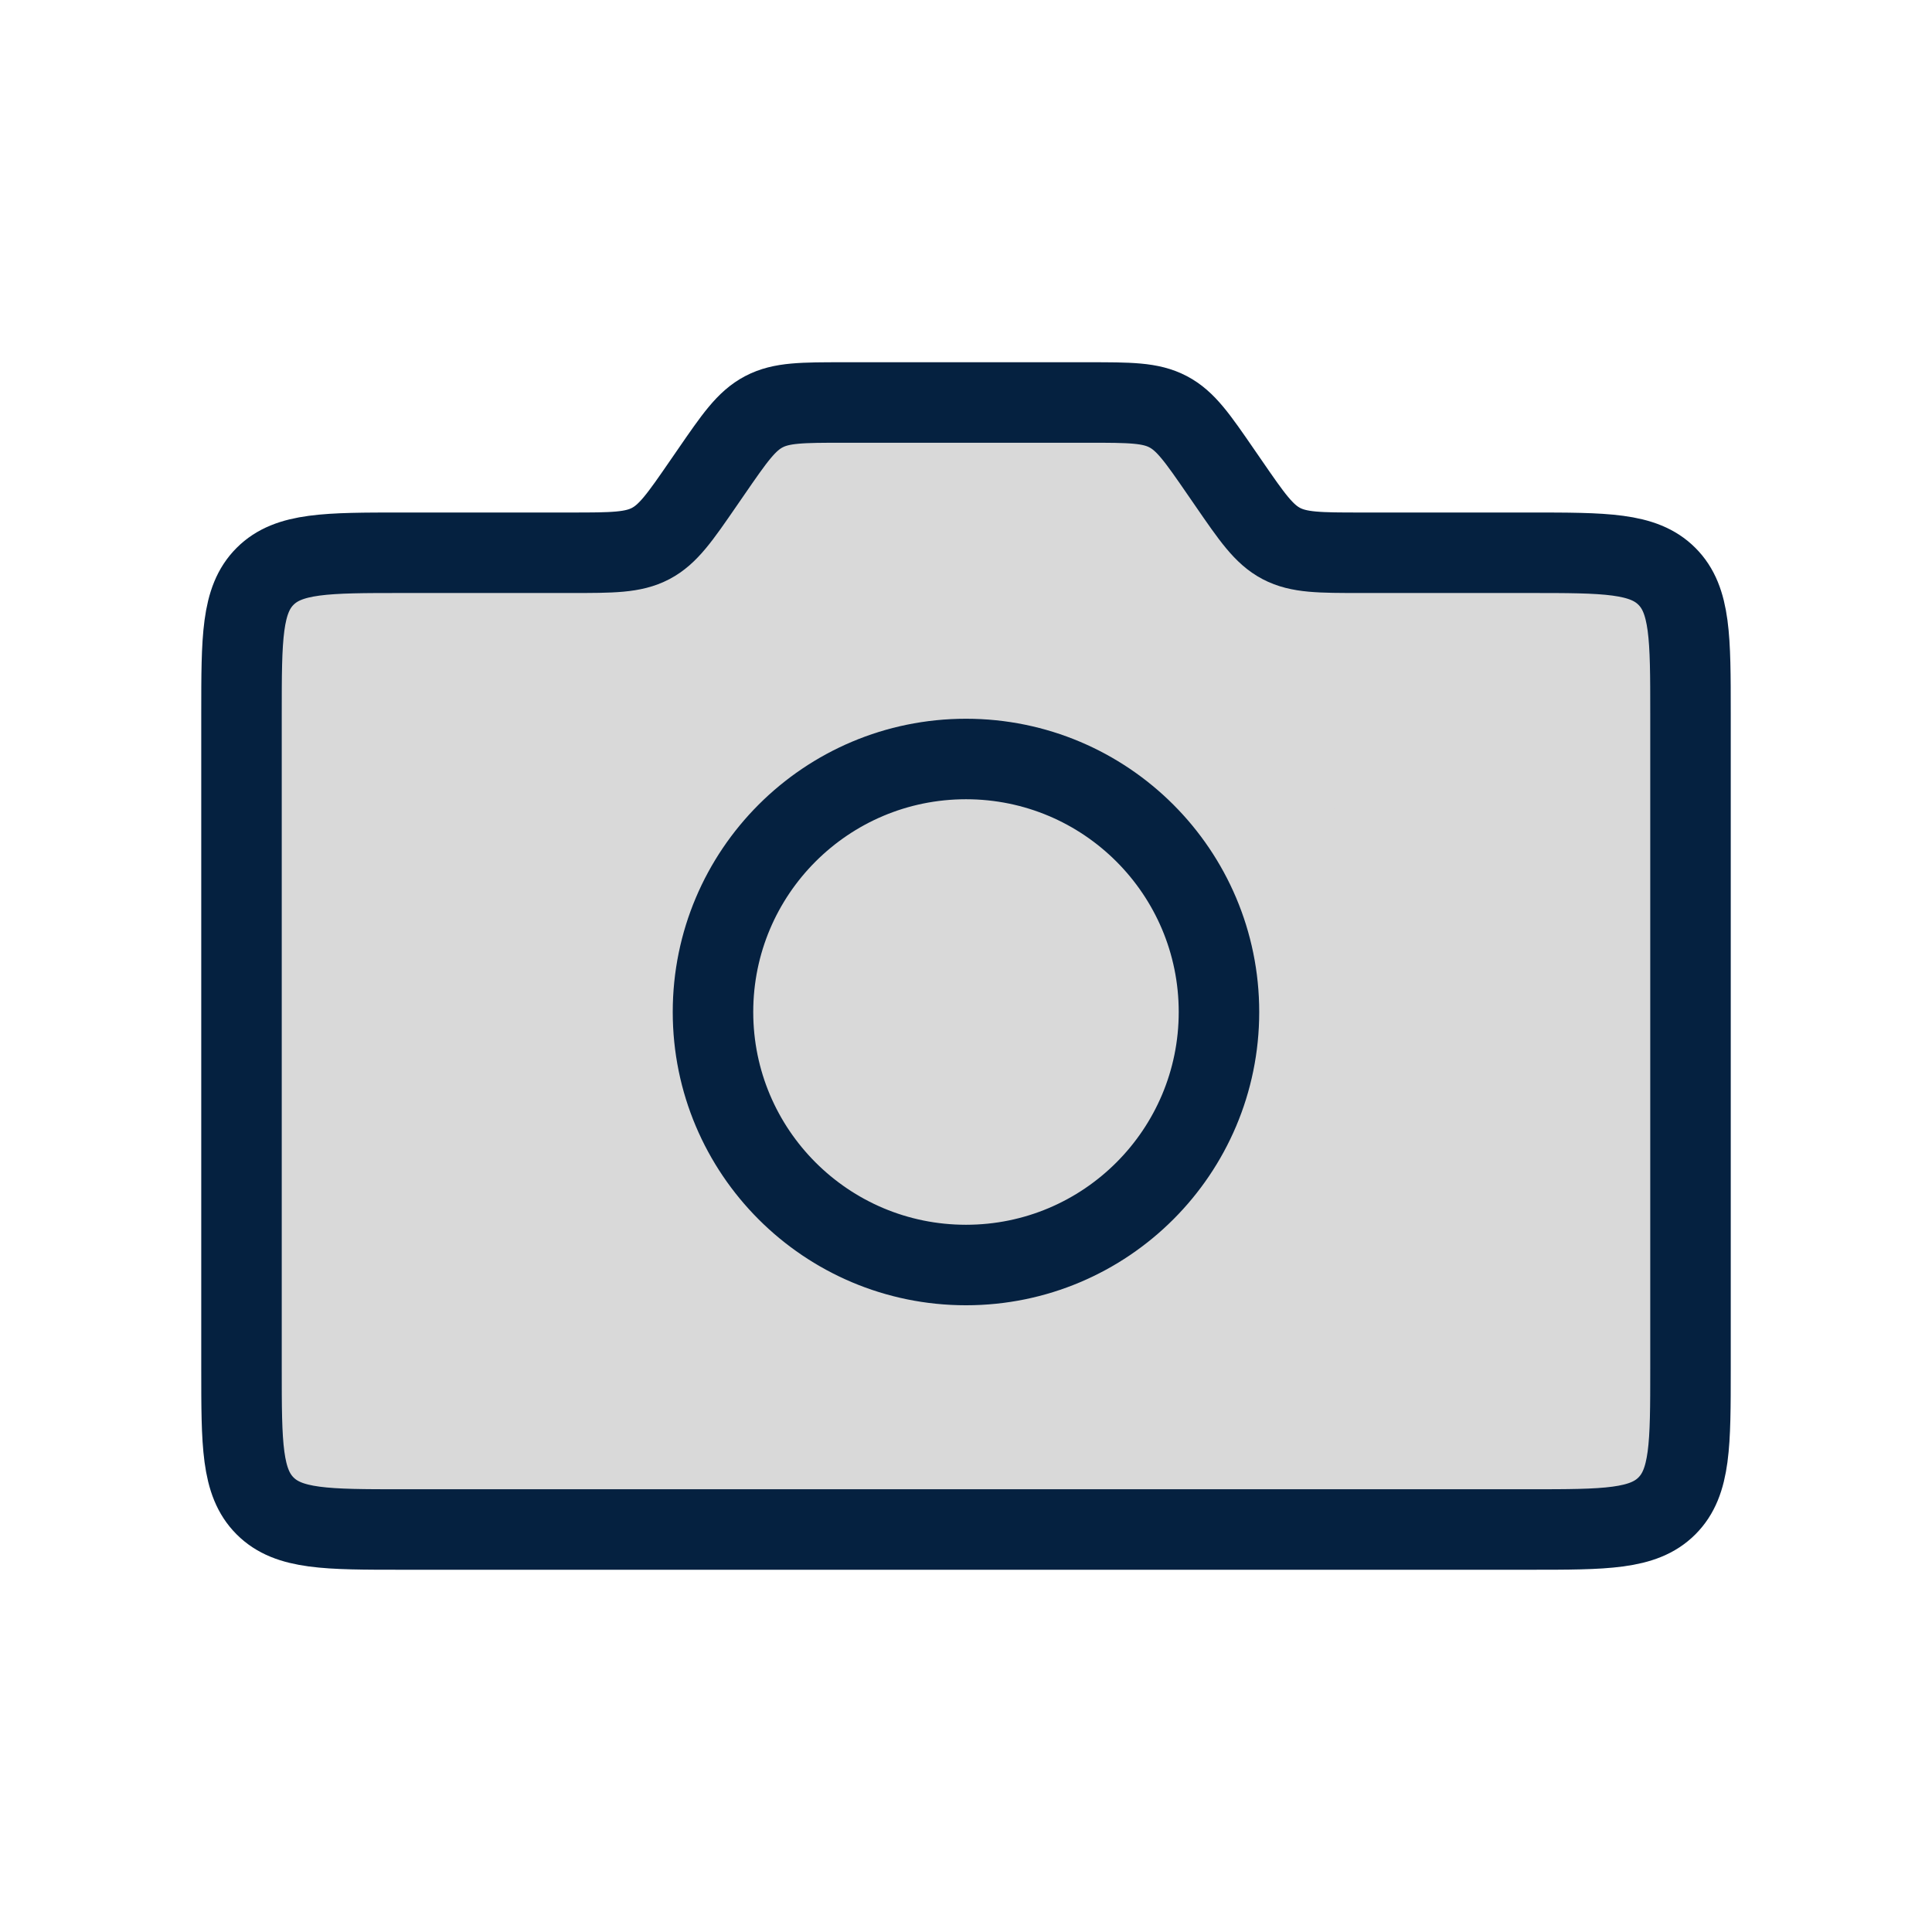 <svg width="48" height="48" viewBox="0 0 48 48" fill="none" xmlns="http://www.w3.org/2000/svg">
<path d="M6 17.733C6 15.848 6 14.905 6.586 14.319C7.172 13.733 8.114 13.733 10 13.733H14.184C15.213 13.733 15.728 13.733 16.165 13.504C16.602 13.274 16.894 12.85 17.478 12.002L17.665 11.731C18.249 10.883 18.541 10.459 18.978 10.23C19.415 10 19.929 10 20.959 10H27.041C28.071 10 28.585 10 29.022 10.23C29.459 10.459 29.751 10.883 30.335 11.731L30.522 12.002C31.106 12.85 31.398 13.274 31.835 13.504C32.272 13.733 32.787 13.733 33.816 13.733H38C39.886 13.733 40.828 13.733 41.414 14.319C42 14.905 42 15.848 42 17.733V34C42 35.886 42 36.828 41.414 37.414C40.828 38 39.886 38 38 38H10C8.114 38 7.172 38 6.586 37.414C6 36.828 6 35.886 6 34V17.733Z" fill="#D9D9D9" stroke="#052140" stroke-width="2" stroke-linecap="round"/>
<path d="M30.285 25.143C30.285 28.614 27.471 31.429 24 31.429C20.528 31.429 17.714 28.614 17.714 25.143C17.714 21.671 20.528 18.857 24 18.857C27.471 18.857 30.285 21.671 30.285 25.143Z" fill="#D9D9D9" stroke="#052140" stroke-width="2" stroke-linecap="round"/>
<path d="M33.143 20C33.143 19.369 33.654 18.857 34.285 18.857C34.917 18.857 35.428 19.369 35.428 20C35.428 20.631 34.917 21.143 34.285 21.143C33.654 21.143 33.143 20.631 33.143 20Z" fill="#D9D9D9"/>
</svg>

